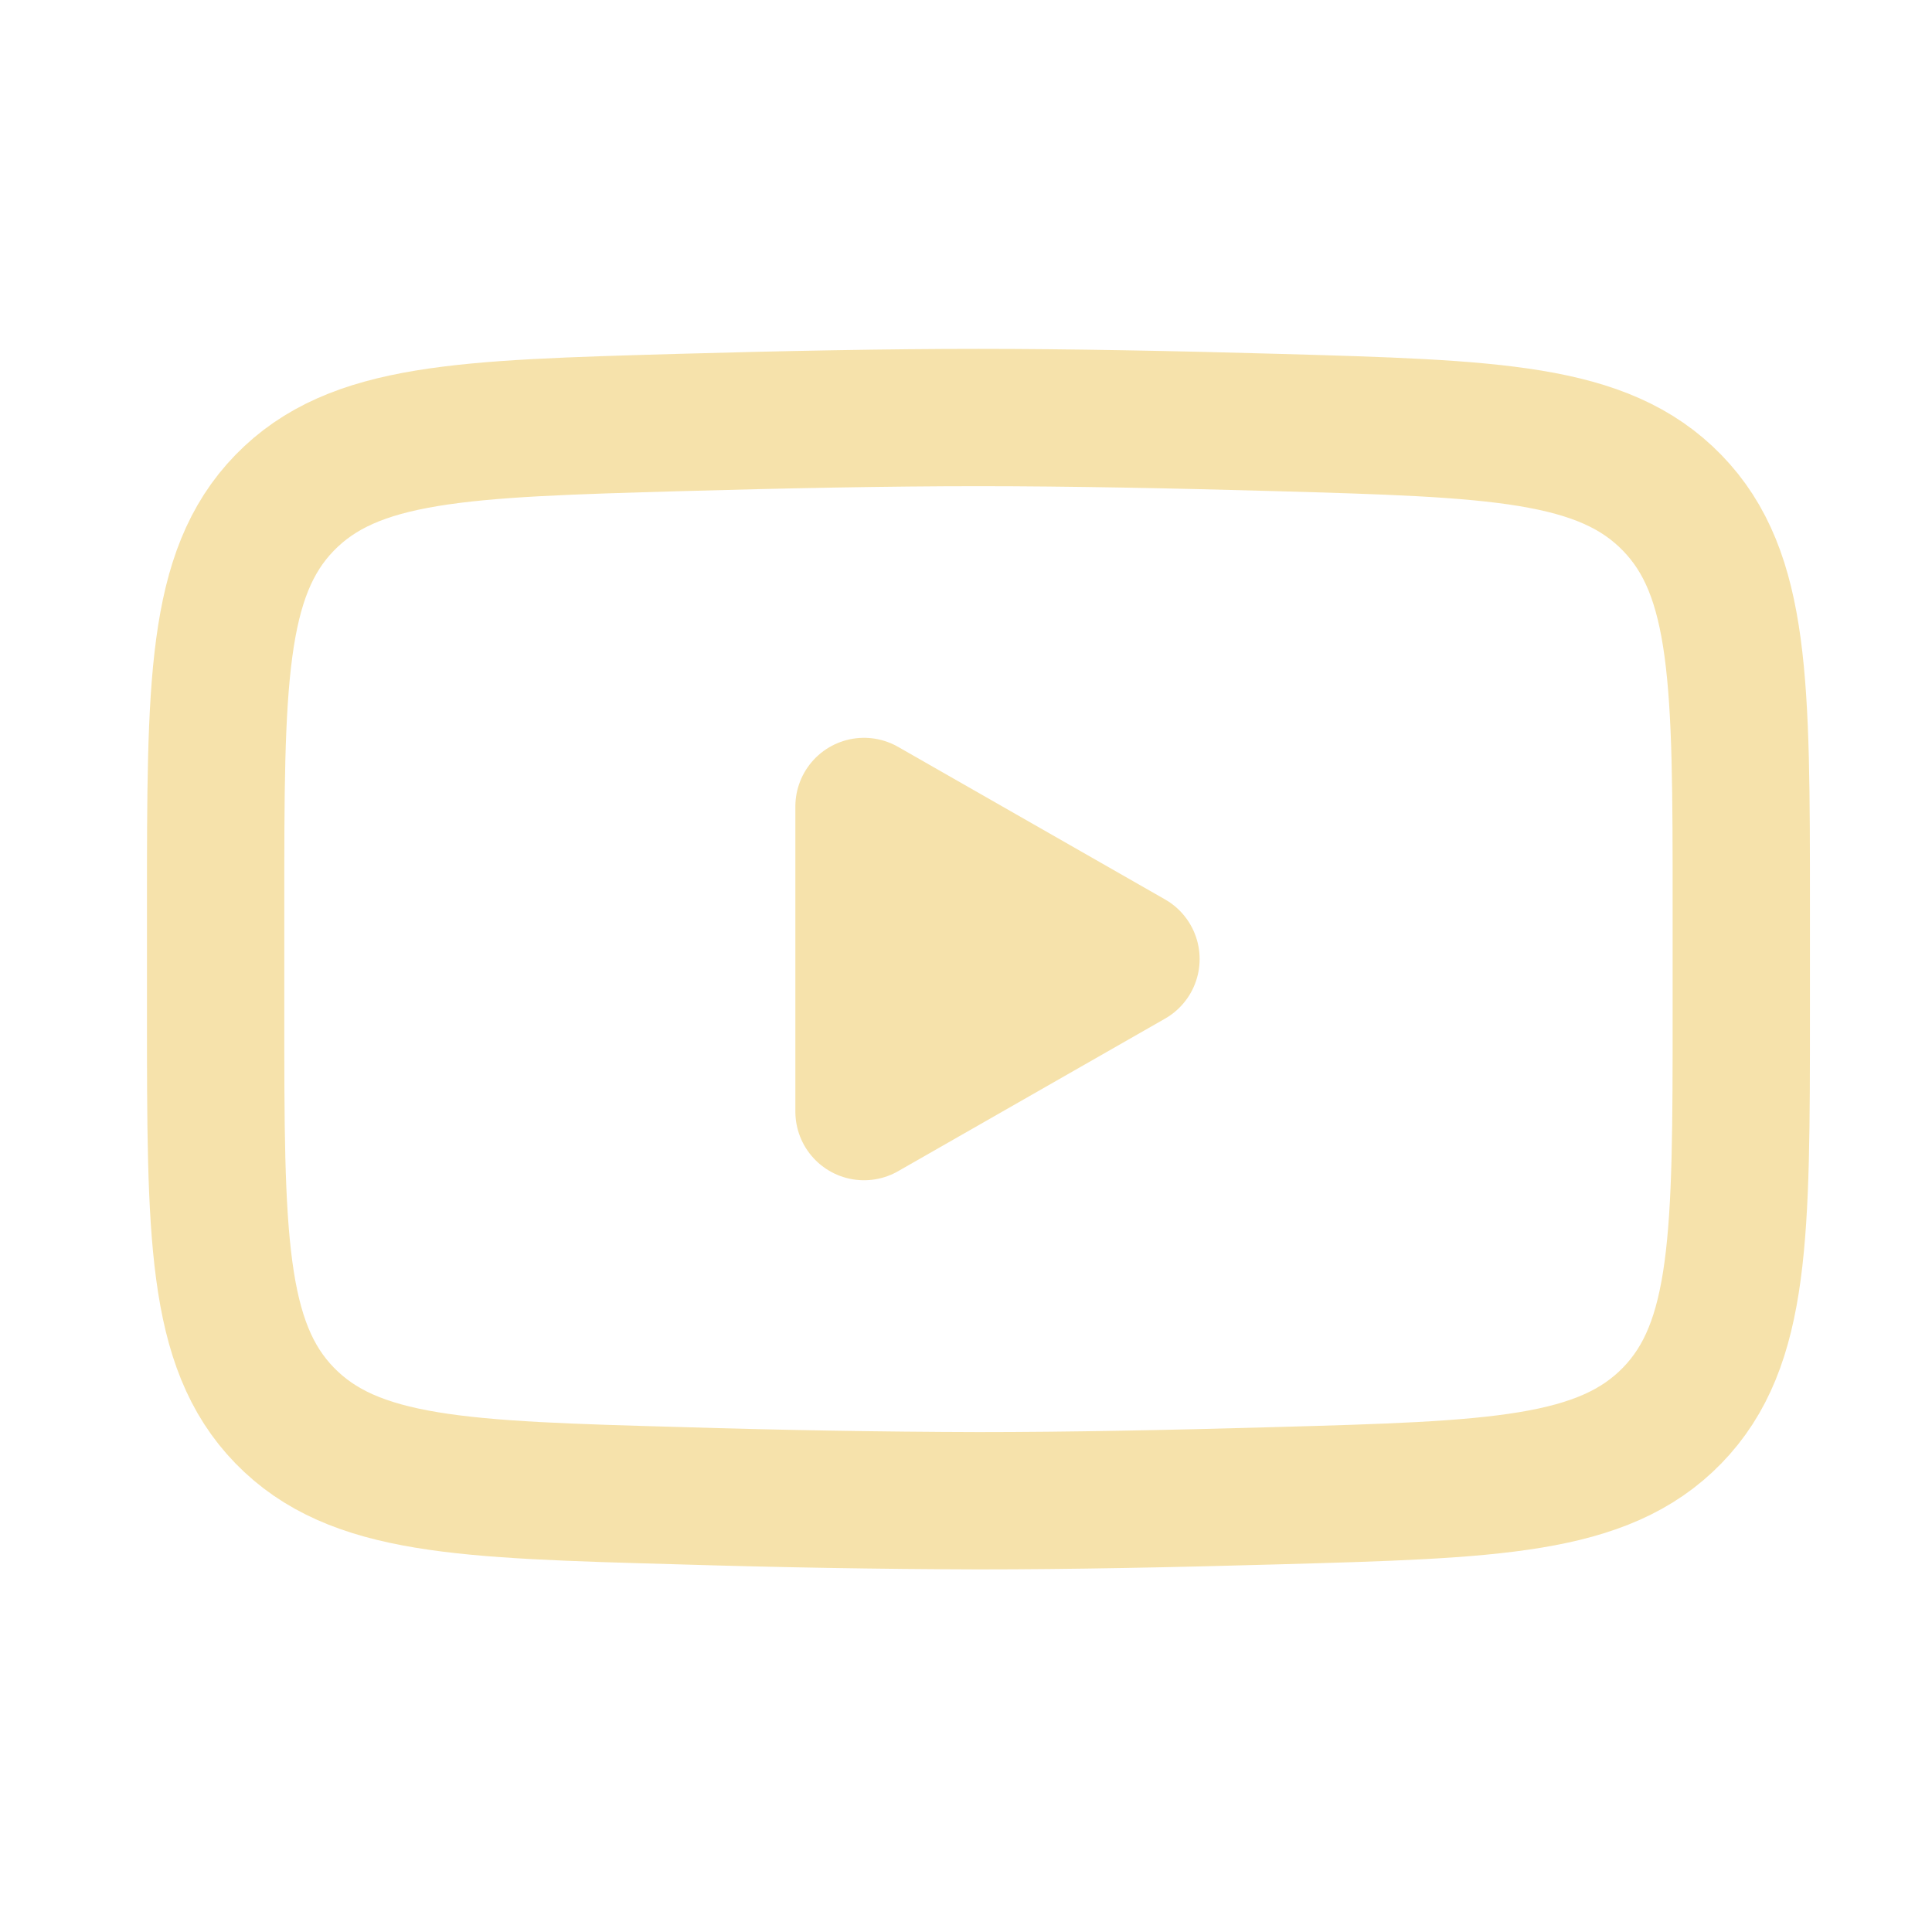 <svg width="28" height="28" viewBox="0 0 28 28" fill="none" xmlns="http://www.w3.org/2000/svg">
<g id="yt">
<g id="Group">
<path id="Vector" d="M16.391 13.899L12.522 16.11V11.688L16.391 13.899Z" fill="#F6E2AB" stroke="#F6E2AB" stroke-width="1.99" stroke-linecap="round" stroke-linejoin="round"/>
<path id="Vector_2" d="M3.125 14.682V13.118C3.125 9.917 3.125 8.317 4.125 7.287C5.127 6.257 6.703 6.213 9.855 6.123C11.348 6.081 12.873 6.051 14.18 6.051C15.486 6.051 17.012 6.081 18.505 6.123C21.657 6.213 23.234 6.257 24.234 7.287C25.236 8.317 25.236 9.918 25.236 13.118V14.682C25.236 17.884 25.236 19.484 24.235 20.514C23.234 21.543 21.658 21.589 18.505 21.677C17.013 21.72 15.487 21.75 14.18 21.75C12.738 21.746 11.296 21.721 9.855 21.677C6.703 21.589 5.127 21.544 4.125 20.514C3.125 19.484 3.125 17.883 3.125 14.683V14.682Z" stroke="#F6E2AB" stroke-width="1.99"/>
</g>
</g>
</svg>
